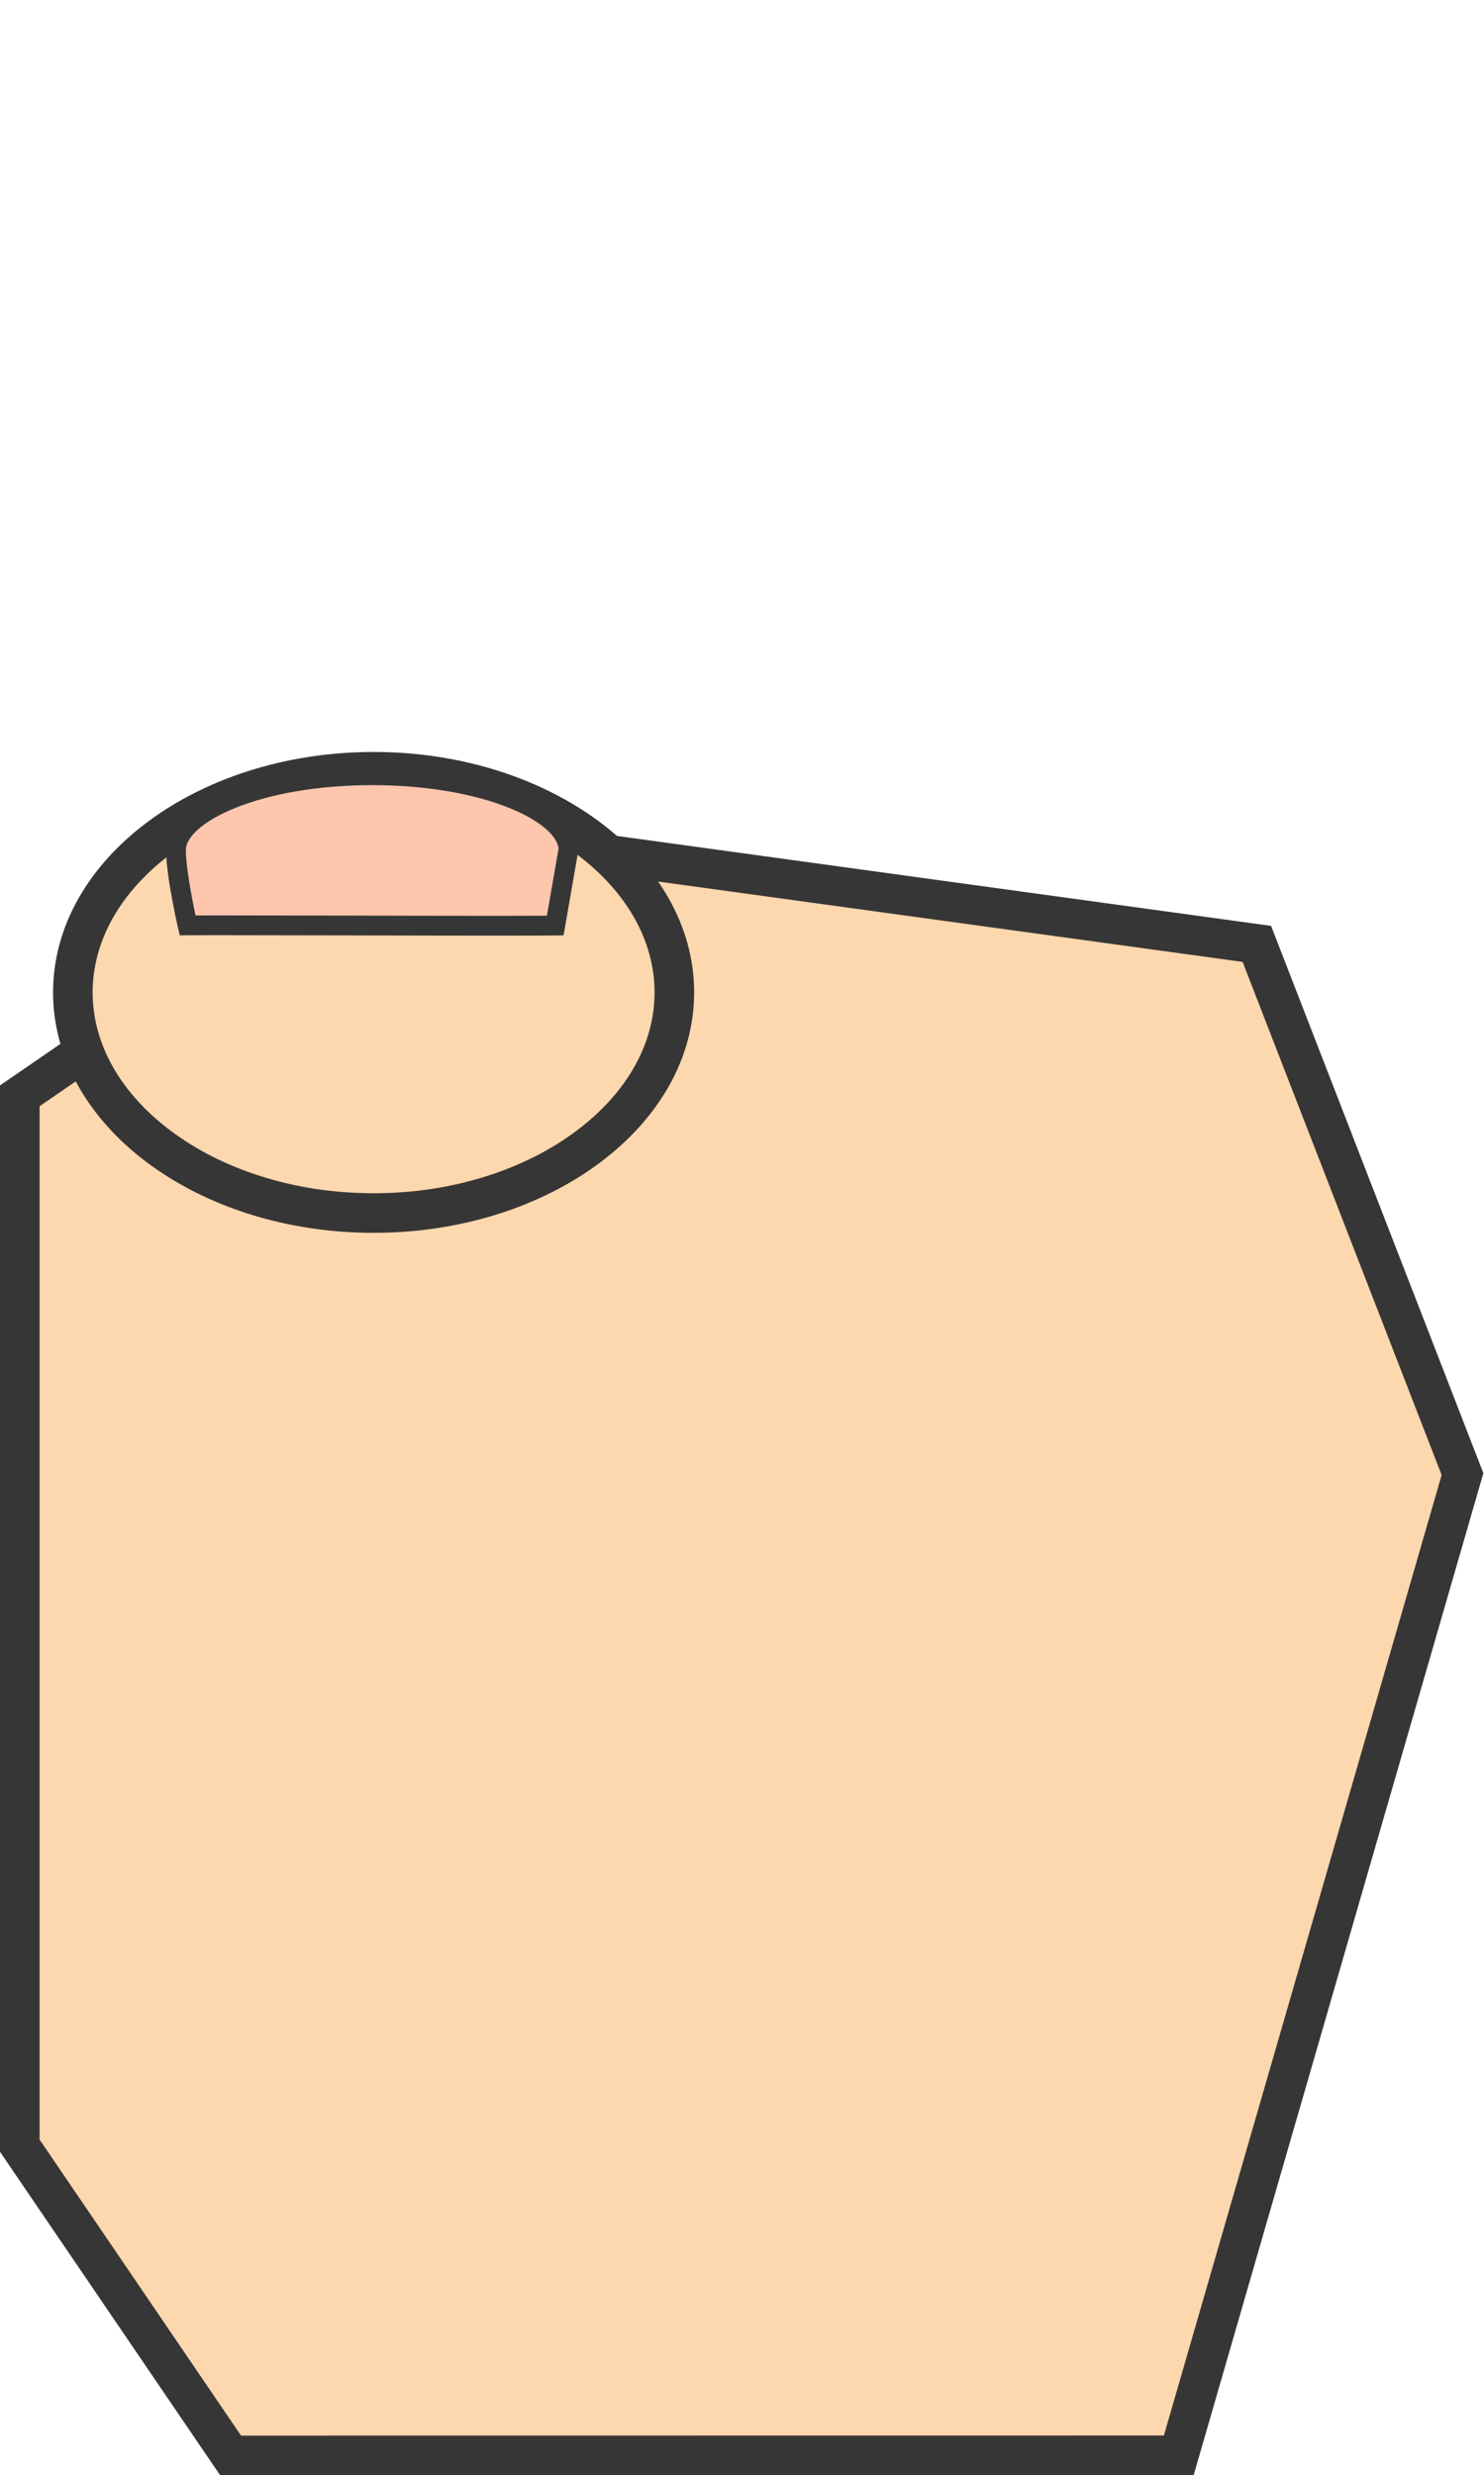 <svg xmlns="http://www.w3.org/2000/svg" width="150" height="250.159" viewBox="0 0 150 250.159">
  <g id="グループ_17" data-name="グループ 17" transform="translate(-680 -847)">
    <rect id="長方形_28" data-name="長方形 28" width="150" height="250" transform="translate(680 847)" fill="none" />
    <g id="user-right-down" transform="translate(435 566)">
      <g id="user-right-body-down" transform="translate(552.049 -141.106)" fill="#fdd7ad">
        <path d="M -283.744 670.265 L -305.049 638.961 L -305.049 532.857 L -265.572 505.739 L -180.008 517.503 L -159.222 571.089 L -187.899 670.255 L -283.744 670.265 Z" stroke="none" />
        <path d="M -282.686 668.265 L -189.403 668.255 L -161.331 571.182 L -181.447 519.324 L -265.077 507.826 L -303.049 533.909 L -303.049 638.345 L -282.686 668.265 M -284.802 672.265 L -307.049 639.578 L -307.049 531.804 L -266.066 503.653 L -178.57 515.682 L -157.113 570.995 L -186.395 672.255 L -284.802 672.265 Z" stroke="none" fill="#363636" />
      </g>
      <g id="user-thumb-nail" transform="translate(250.364 357)">
        <g id="thumb" fill="#fdd7ad">
          <path d="M 32.399 46.598 C 28.231 46.598 24.191 45.987 20.393 44.783 C 16.749 43.627 13.485 41.978 10.689 39.881 C 7.937 37.817 5.783 35.426 4.288 32.775 C 2.77 30.083 2 27.231 2 24.299 C 2 21.367 2.77 18.516 4.288 15.823 C 5.783 13.172 7.937 10.782 10.689 8.717 C 13.485 6.621 16.749 4.972 20.393 3.816 C 24.191 2.611 28.231 2 32.399 2 C 36.567 2 40.607 2.611 44.405 3.816 C 48.049 4.972 51.313 6.621 54.109 8.717 C 56.861 10.782 59.015 13.172 60.51 15.823 C 62.028 18.516 62.798 21.367 62.798 24.299 C 62.798 27.231 62.028 30.083 60.51 32.775 C 59.015 35.426 56.861 37.817 54.109 39.881 C 51.313 41.978 48.049 43.627 44.405 44.783 C 40.607 45.987 36.567 46.598 32.399 46.598 Z" stroke="none" />
          <path d="M 32.399 4 C 28.436 4 24.6 4.579 20.997 5.722 C 17.569 6.81 14.504 8.356 11.889 10.317 C 6.802 14.133 4 19.098 4 24.299 C 4 29.5 6.802 34.466 11.889 38.281 C 14.504 40.243 17.569 41.789 20.997 42.876 C 24.6 44.019 28.436 44.598 32.399 44.598 C 36.362 44.598 40.198 44.019 43.801 42.876 C 47.229 41.789 50.294 40.243 52.909 38.281 C 57.996 34.466 60.798 29.5 60.798 24.299 C 60.798 19.098 57.996 14.133 52.909 10.317 C 50.294 8.356 47.229 6.81 43.801 5.722 C 40.198 4.579 36.362 4 32.399 4 M 32.399 -3.814697265625e-06 C 50.292 -3.814697265625e-06 64.798 10.879 64.798 24.299 C 64.798 37.719 50.292 48.598 32.399 48.598 C 14.506 48.598 0 37.719 0 24.299 C 0 10.879 14.506 -3.814697265625e-06 32.399 -3.814697265625e-06 Z" stroke="none" fill="#363636" />
        </g>
        <g id="nail" transform="translate(11.423 1.35)" fill="#fdc6ad">
          <path d="M 33.368 16.211 C 29.198 16.211 23.746 16.199 18.474 16.187 C 13.56 16.177 8.919 16.166 5.608 16.166 C 4.089 16.166 2.953 16.169 2.174 16.173 C 1.807 14.528 1 10.664 1 8.557 C 1 6.73 2.999 4.862 6.483 3.431 C 10.302 1.863 15.4 1 20.839 1 C 26.278 1 31.377 1.863 35.195 3.431 C 38.629 4.842 40.62 6.677 40.677 8.478 L 39.335 16.194 C 38.216 16.205 36.246 16.211 33.368 16.211 Z" stroke="none" />
          <path d="M 20.839 2 C 15.527 2 10.564 2.837 6.863 4.356 C 3.864 5.588 2 7.198 2 8.557 C 2 10.192 2.551 13.161 2.978 15.17 C 3.675 15.167 4.549 15.166 5.608 15.166 C 8.92 15.166 13.562 15.177 18.476 15.187 C 23.748 15.199 29.199 15.211 33.368 15.211 C 35.631 15.211 37.33 15.208 38.493 15.2 L 39.672 8.42 C 39.553 7.091 37.715 5.547 34.815 4.356 C 31.114 2.837 26.151 2 20.839 2 M 20.839 0 C 32.348 0 41.678 3.831 41.678 8.557 L 40.178 17.18 C 39.331 17.203 36.784 17.211 33.368 17.211 C 25.336 17.211 12.493 17.166 5.608 17.166 C 3.604 17.166 2.107 17.17 1.378 17.18 C 1.378 17.18 -3.814697265625e-06 11.421 -3.814697265625e-06 8.557 C -3.814697265625e-06 3.831 9.33 0 20.839 0 Z" stroke="none" fill="#363636" />
        </g>
      </g>
    </g>
  </g>
</svg>
